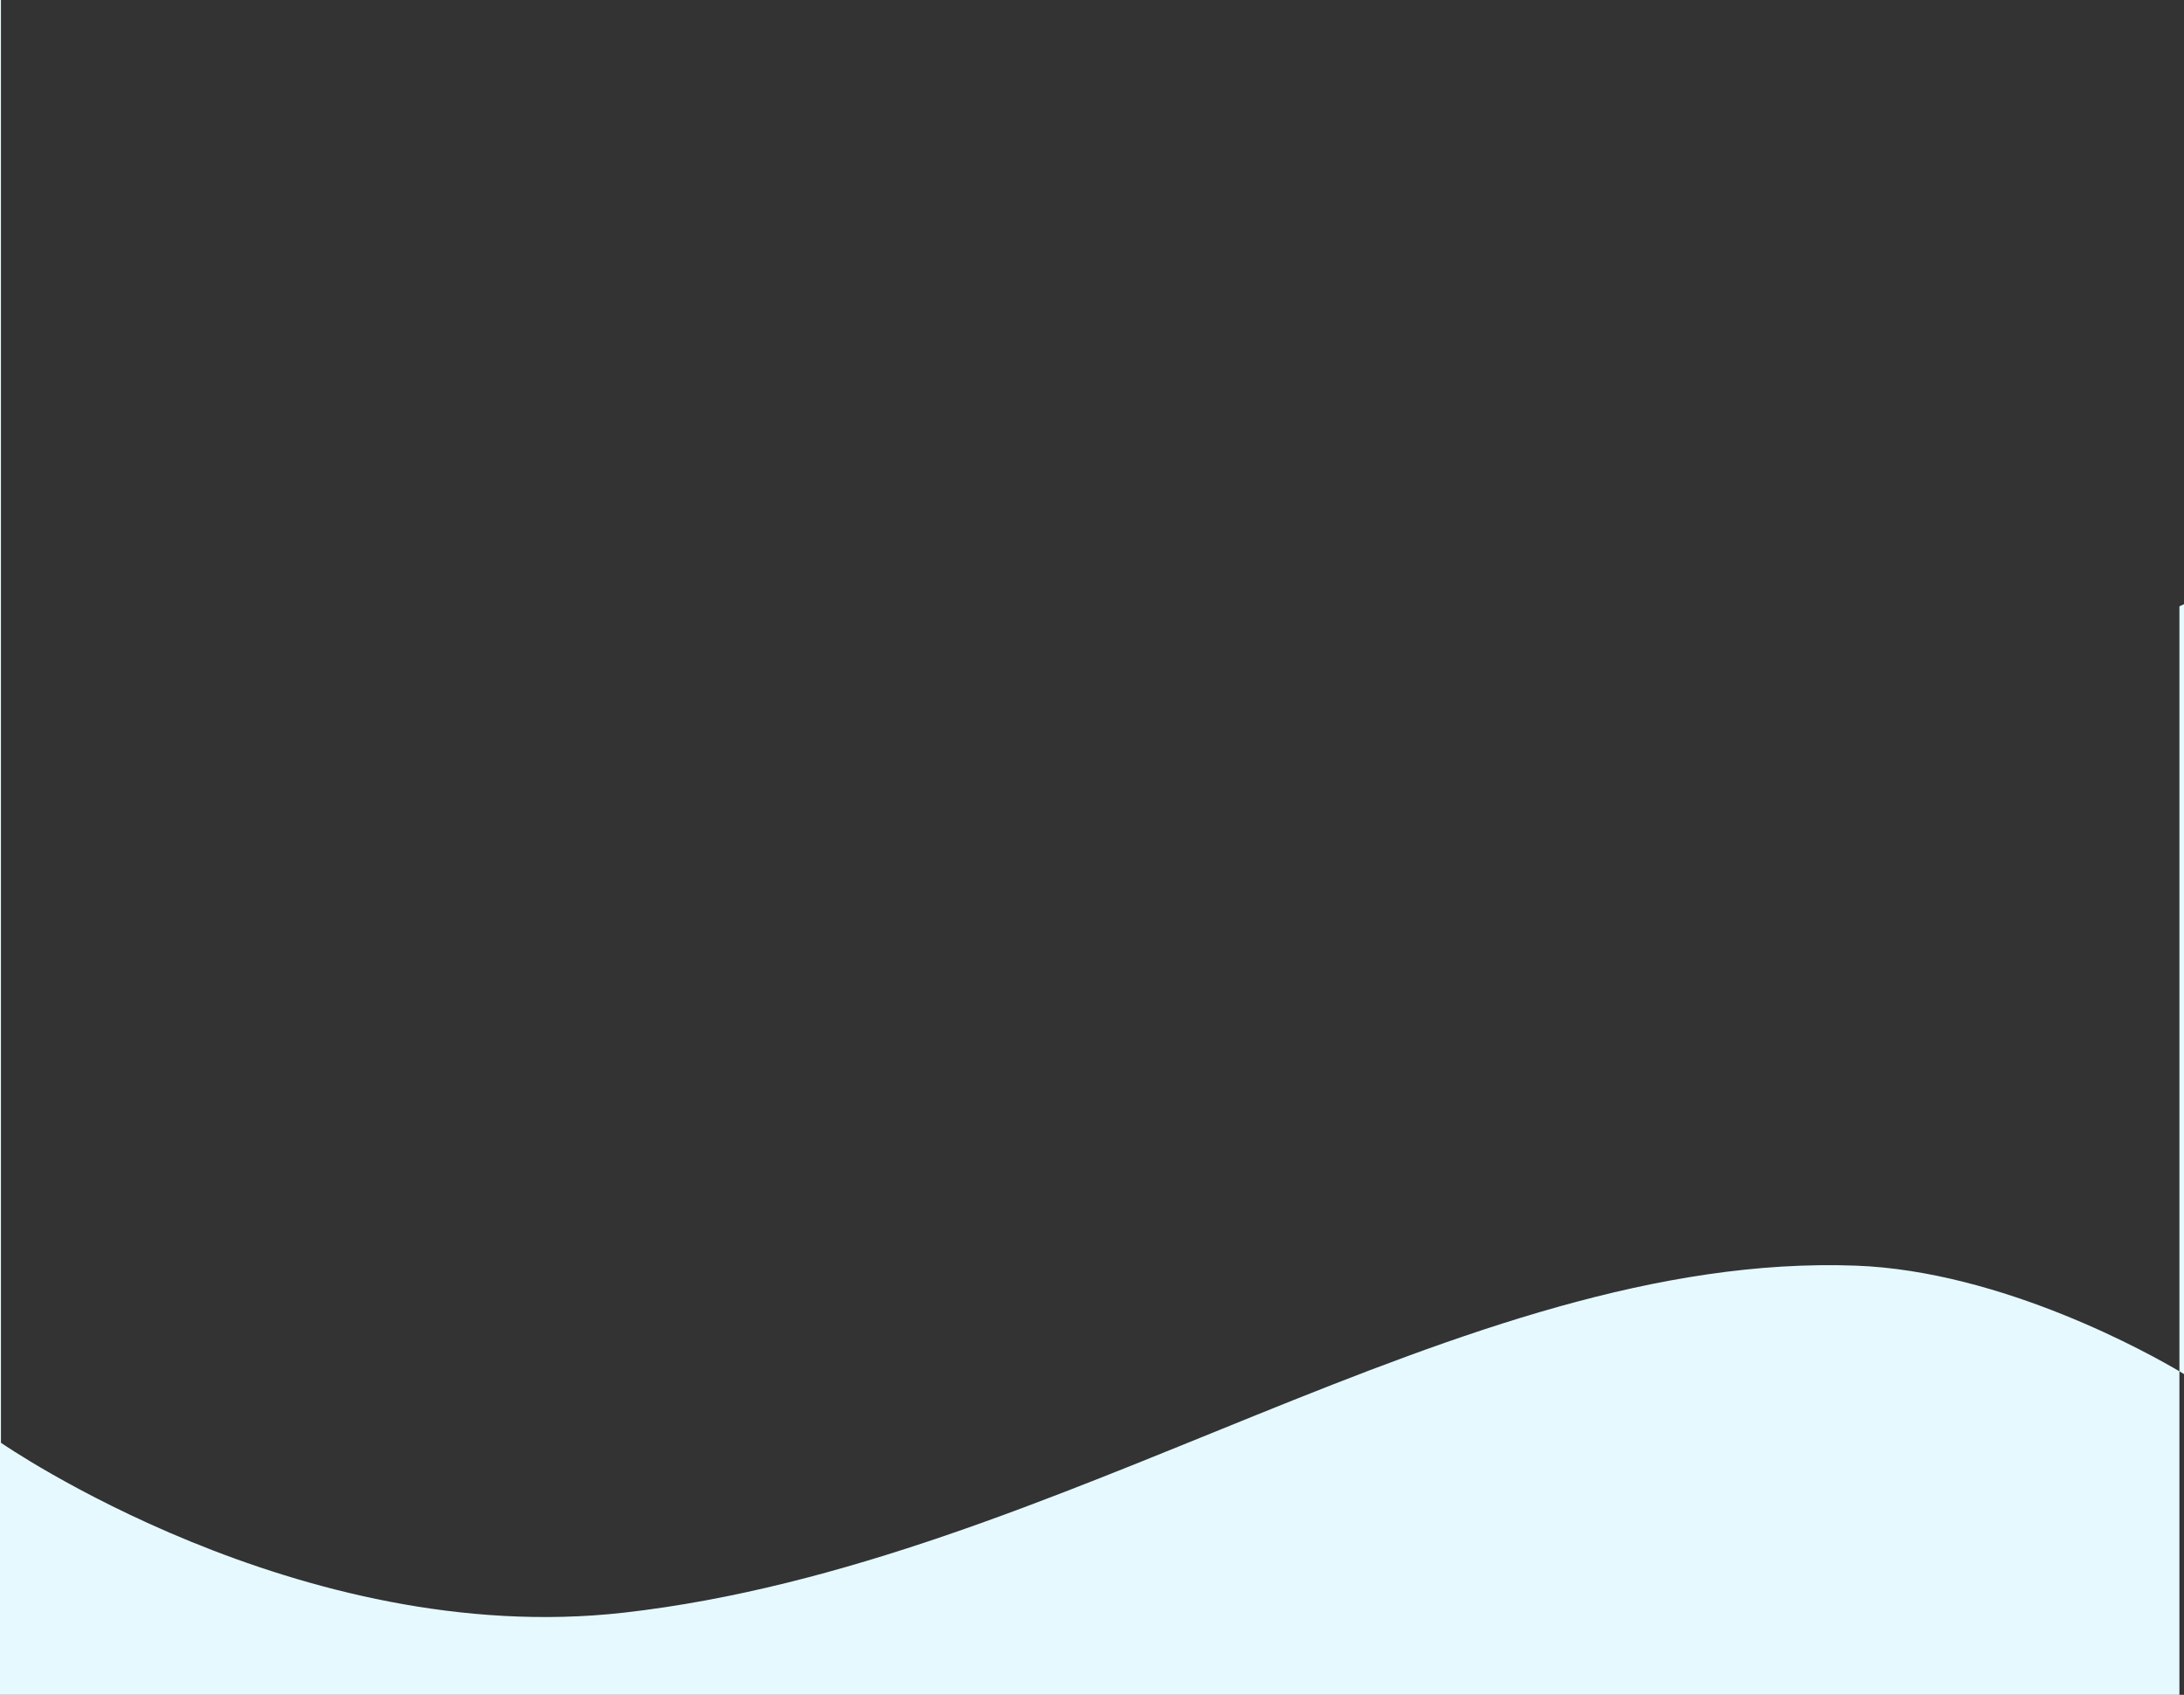 <svg xmlns="http://www.w3.org/2000/svg" 
    viewBox="0 0 1403.55 1089.06">
        <rect x="0" y="0" width="1403.55" height="1089.06" fill="#333333" stroke="none"/>
        <defs>
            <style>.cls-1{fill:#e6f9ff;}</style>
        </defs>
        <title>curve_clip</title>
        <g id="Layer_2" data-name="Layer 2">
            <g id="Block_2" data-name="Block 2">
                <path class="cls-1" d="M401,1036.23C192.09,1059.92.61,927.07.61,927.07V0H0V1089.06H1400.61V881.17c-17.73-10.49-113.26-64.44-208.07-67.91C938.7,804,682.79,1004.27,401,1036.23Z"/>
                <path class="cls-1" d="M1403.55,388.23l-2.94,1.37V881.17c1.92,1.14,2.94,1.77,2.94,1.77Z"/>
            </g>
        </g>
        </svg>